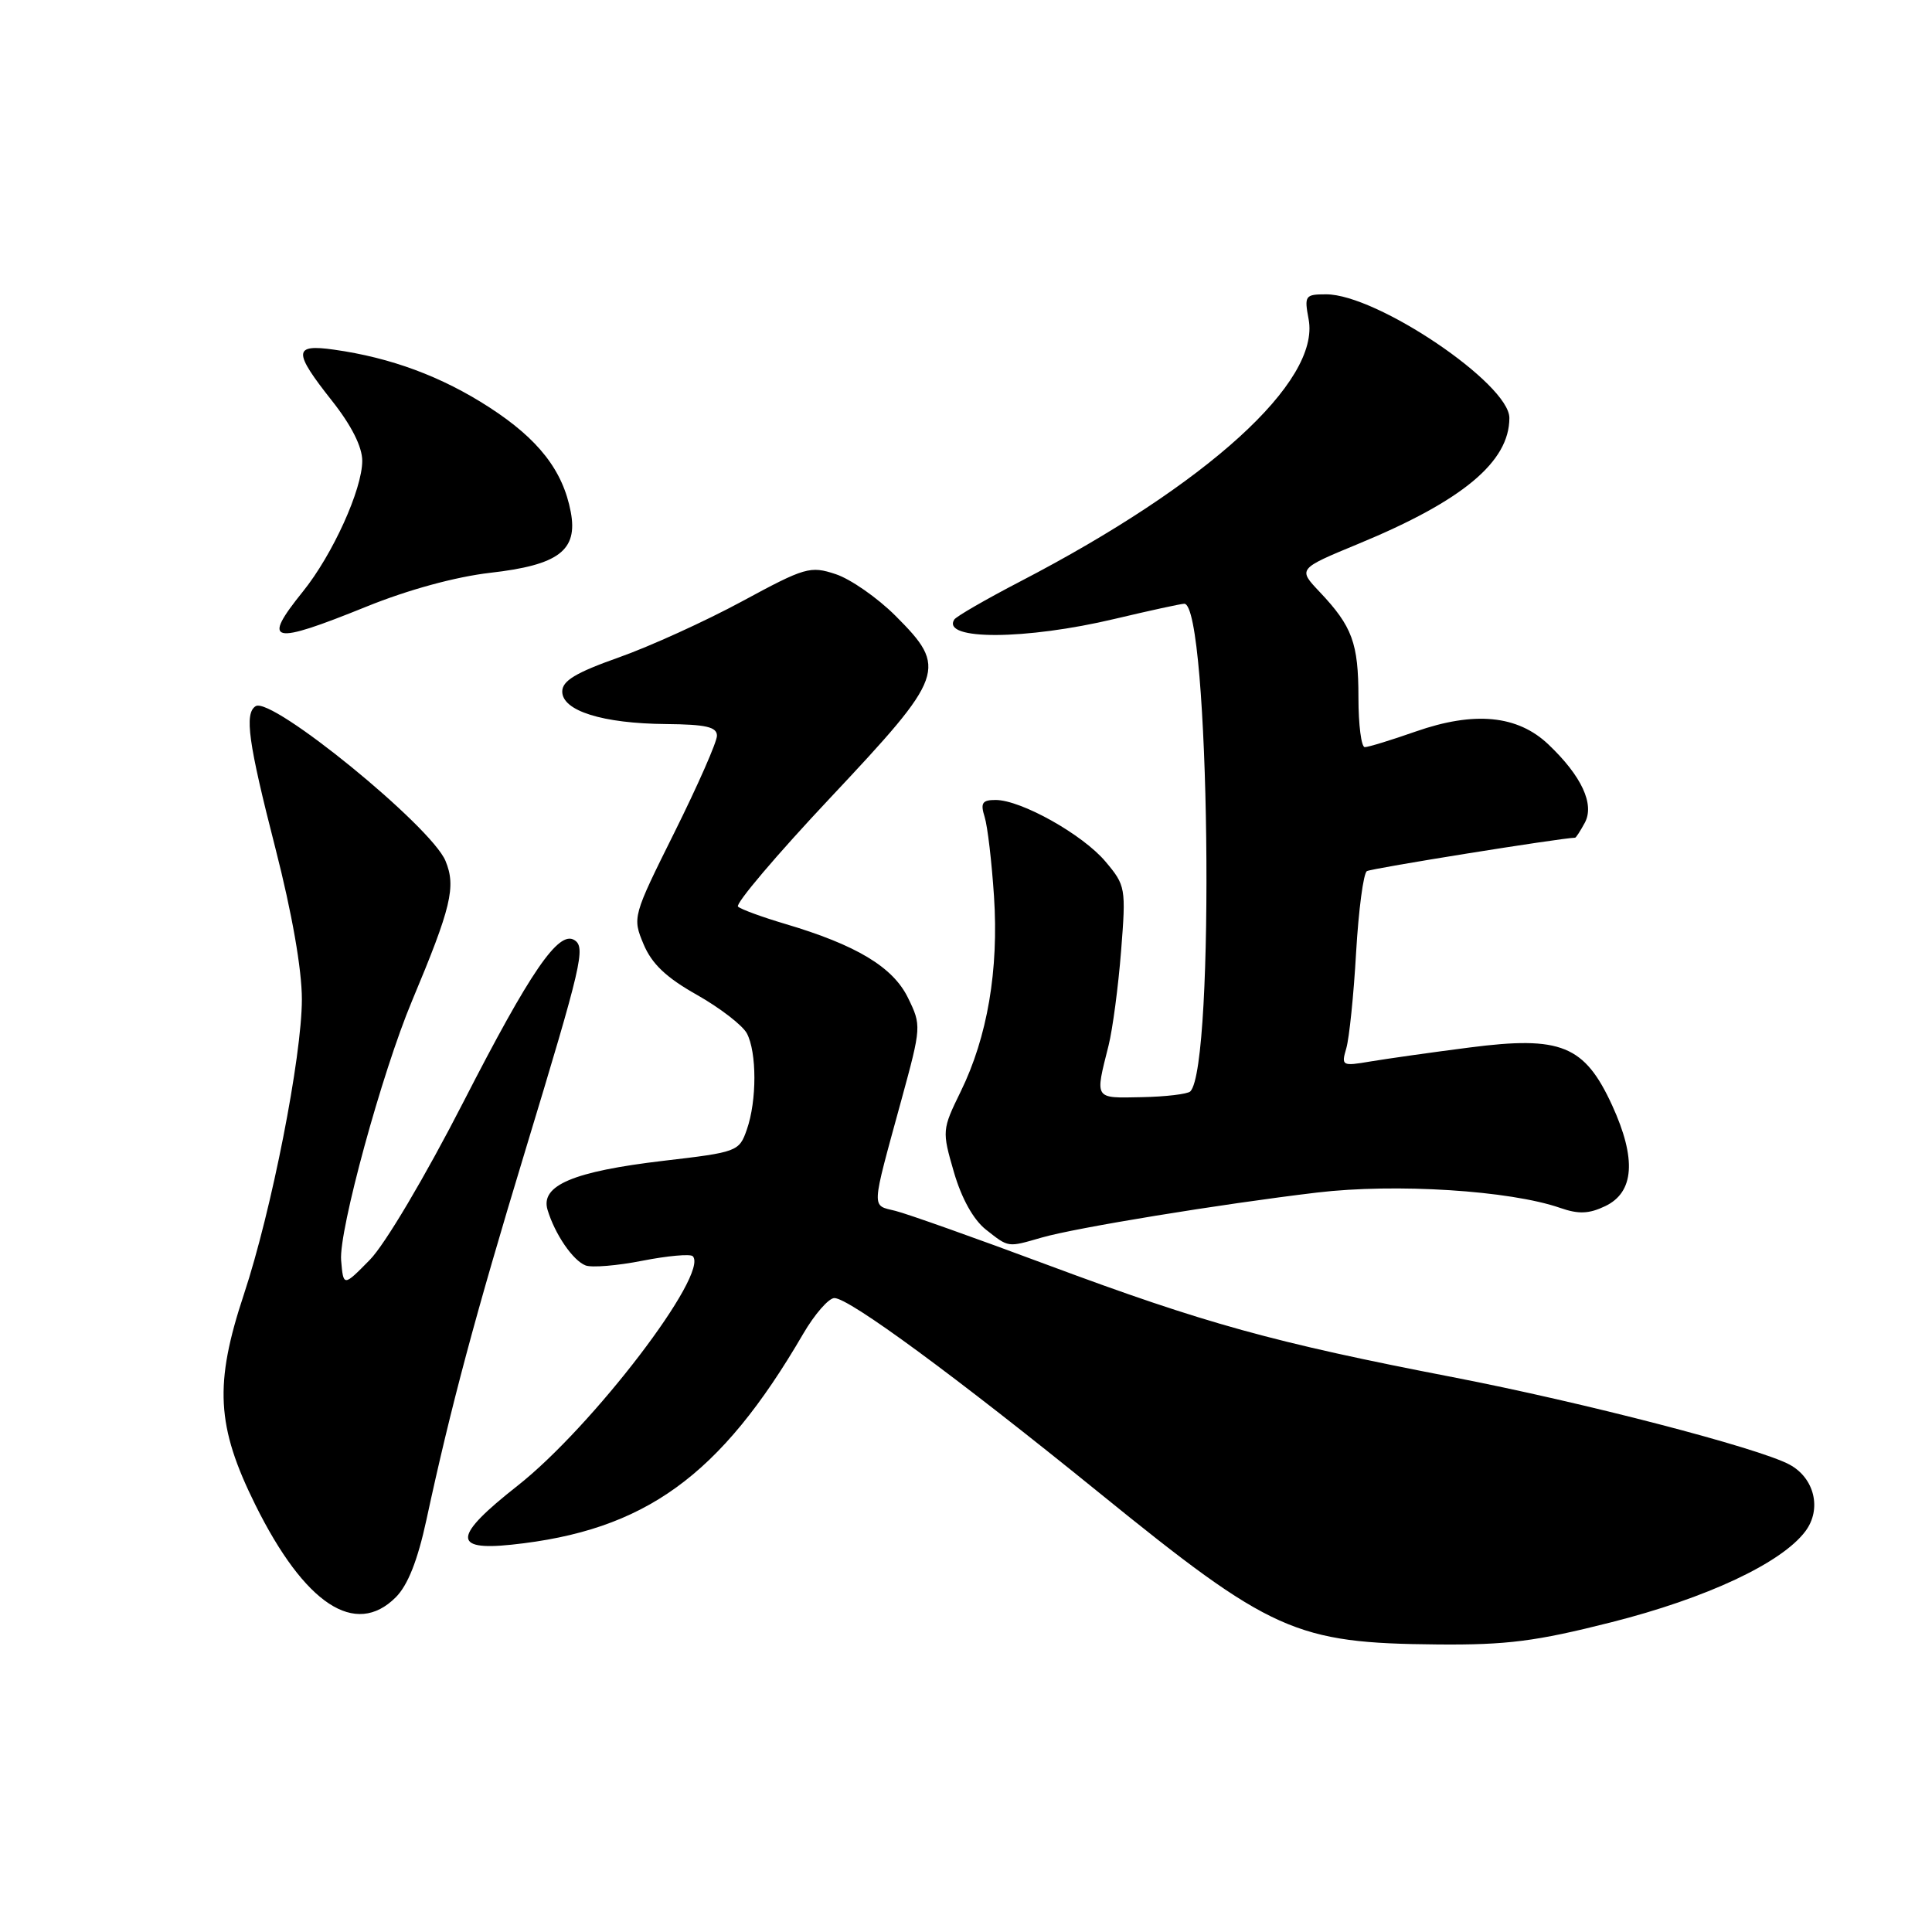 <?xml version="1.0" encoding="UTF-8" standalone="no"?>
<!DOCTYPE svg PUBLIC "-//W3C//DTD SVG 1.1//EN" "http://www.w3.org/Graphics/SVG/1.1/DTD/svg11.dtd" >
<svg xmlns="http://www.w3.org/2000/svg" xmlns:xlink="http://www.w3.org/1999/xlink" version="1.1" viewBox="0 0 256 256">
 <g >
 <path fill="currentColor"
d=" M 213.46 214.97 C 226.14 211.77 236.09 207.10 239.23 202.89 C 241.42 199.96 240.43 195.84 237.11 194.06 C 232.97 191.84 209.81 185.83 192.50 182.48 C 168.71 177.88 159.68 175.38 138.89 167.64 C 129.33 164.07 120.22 160.84 118.66 160.45 C 115.43 159.64 115.38 160.59 119.45 145.71 C 122.09 136.04 122.10 135.87 120.31 132.21 C 118.32 128.13 113.46 125.21 104.00 122.41 C 100.97 121.51 98.18 120.49 97.79 120.13 C 97.40 119.77 102.91 113.27 110.04 105.69 C 125.27 89.48 125.60 88.55 118.66 81.60 C 116.27 79.21 112.70 76.73 110.74 76.08 C 107.36 74.96 106.68 75.16 98.33 79.68 C 93.47 82.31 86.12 85.65 82.00 87.11 C 76.29 89.13 74.50 90.21 74.50 91.63 C 74.50 94.19 79.85 95.87 88.25 95.94 C 93.54 95.99 95.00 96.32 95.00 97.49 C 95.00 98.31 92.47 104.05 89.39 110.25 C 83.83 121.42 83.79 121.56 85.27 125.10 C 86.36 127.71 88.27 129.53 92.34 131.82 C 95.40 133.55 98.38 135.85 98.96 136.92 C 100.29 139.42 100.30 145.85 98.96 149.67 C 97.95 152.58 97.71 152.67 87.93 153.81 C 75.97 155.22 71.59 157.07 72.55 160.30 C 73.52 163.53 75.91 167.03 77.60 167.68 C 78.41 167.99 81.81 167.71 85.14 167.05 C 88.47 166.40 91.46 166.13 91.79 166.45 C 94.04 168.71 78.50 189.07 68.55 196.89 C 60.08 203.55 59.88 205.51 67.77 204.68 C 85.45 202.83 95.43 195.62 106.42 176.75 C 107.94 174.14 109.81 172.00 110.56 172.00 C 112.52 172.00 126.61 182.36 145.66 197.81 C 168.47 216.31 171.64 217.73 190.50 217.90 C 199.65 217.98 203.51 217.49 213.46 214.97 Z  M 52.44 211.65 C 54.04 210.05 55.34 206.76 56.50 201.40 C 59.74 186.38 62.94 174.41 69.59 152.50 C 77.12 127.68 77.63 125.51 76.10 124.56 C 74.01 123.27 70.28 128.71 61.43 145.97 C 56.33 155.92 51.00 164.91 49.00 166.94 C 45.50 170.50 45.50 170.50 45.20 166.99 C 44.88 163.10 50.61 142.11 54.60 132.61 C 59.79 120.23 60.45 117.49 59.03 114.07 C 57.13 109.48 36.00 92.26 33.88 93.57 C 32.36 94.51 32.89 98.36 36.50 112.43 C 38.69 120.98 40.00 128.45 40.00 132.41 C 40.00 140.01 35.98 160.46 32.32 171.50 C 28.37 183.41 28.67 188.98 33.83 199.39 C 40.37 212.58 47.09 217.00 52.44 211.65 Z  M 138.01 163.99 C 142.53 162.68 161.75 159.54 174.51 158.02 C 184.95 156.78 200.09 157.74 206.75 160.06 C 209.16 160.90 210.55 160.85 212.70 159.82 C 216.55 157.98 216.86 153.56 213.63 146.49 C 209.96 138.50 206.85 137.23 194.72 138.80 C 189.65 139.45 183.74 140.29 181.59 140.65 C 177.82 141.29 177.71 141.23 178.39 138.91 C 178.78 137.58 179.37 131.87 179.69 126.22 C 180.02 120.56 180.66 115.71 181.12 115.43 C 181.71 115.06 206.76 111.05 208.71 111.00 C 208.83 111.00 209.41 110.10 210.00 109.01 C 211.31 106.56 209.57 102.82 205.17 98.64 C 201.09 94.76 195.37 94.21 187.59 96.93 C 184.34 98.07 181.31 99.00 180.84 99.00 C 180.38 99.00 180.00 96.05 180.00 92.43 C 180.00 85.22 179.19 83.01 174.87 78.44 C 171.97 75.38 171.97 75.38 179.97 72.07 C 193.80 66.36 200.00 61.20 200.00 55.38 C 200.00 50.85 182.44 39.00 175.73 39.00 C 172.93 39.00 172.81 39.17 173.40 42.31 C 174.95 50.57 160.01 64.15 135.20 77.04 C 130.64 79.41 126.69 81.69 126.44 82.10 C 124.73 84.86 135.92 84.81 147.73 82.00 C 152.37 80.90 156.50 80.00 156.92 80.00 C 160.29 80.00 161.04 141.29 157.72 144.62 C 157.36 144.97 154.47 145.32 151.28 145.38 C 144.93 145.51 145.08 145.74 146.89 138.54 C 147.43 136.37 148.18 130.73 148.55 126.01 C 149.21 117.65 149.15 117.33 146.48 114.16 C 143.47 110.58 135.30 106.00 131.92 106.00 C 130.15 106.00 129.89 106.40 130.47 108.25 C 130.86 109.49 131.41 114.22 131.71 118.77 C 132.35 128.53 130.84 137.40 127.30 144.63 C 124.83 149.69 124.81 149.84 126.40 155.32 C 127.42 158.82 128.99 161.63 130.64 162.93 C 133.69 165.33 133.47 165.30 138.01 163.99 Z  M 48.56 80.38 C 54.06 78.15 60.36 76.43 64.95 75.90 C 74.03 74.87 76.59 72.93 75.63 67.84 C 74.59 62.34 71.35 58.19 64.83 53.97 C 58.51 49.88 51.79 47.39 44.25 46.33 C 38.86 45.57 38.82 46.57 44.00 53.12 C 46.57 56.37 48.00 59.21 48.00 61.06 C 48.00 64.84 44.07 73.51 40.13 78.39 C 34.63 85.22 35.88 85.51 48.56 80.38 Z "/>
</g>
</svg>